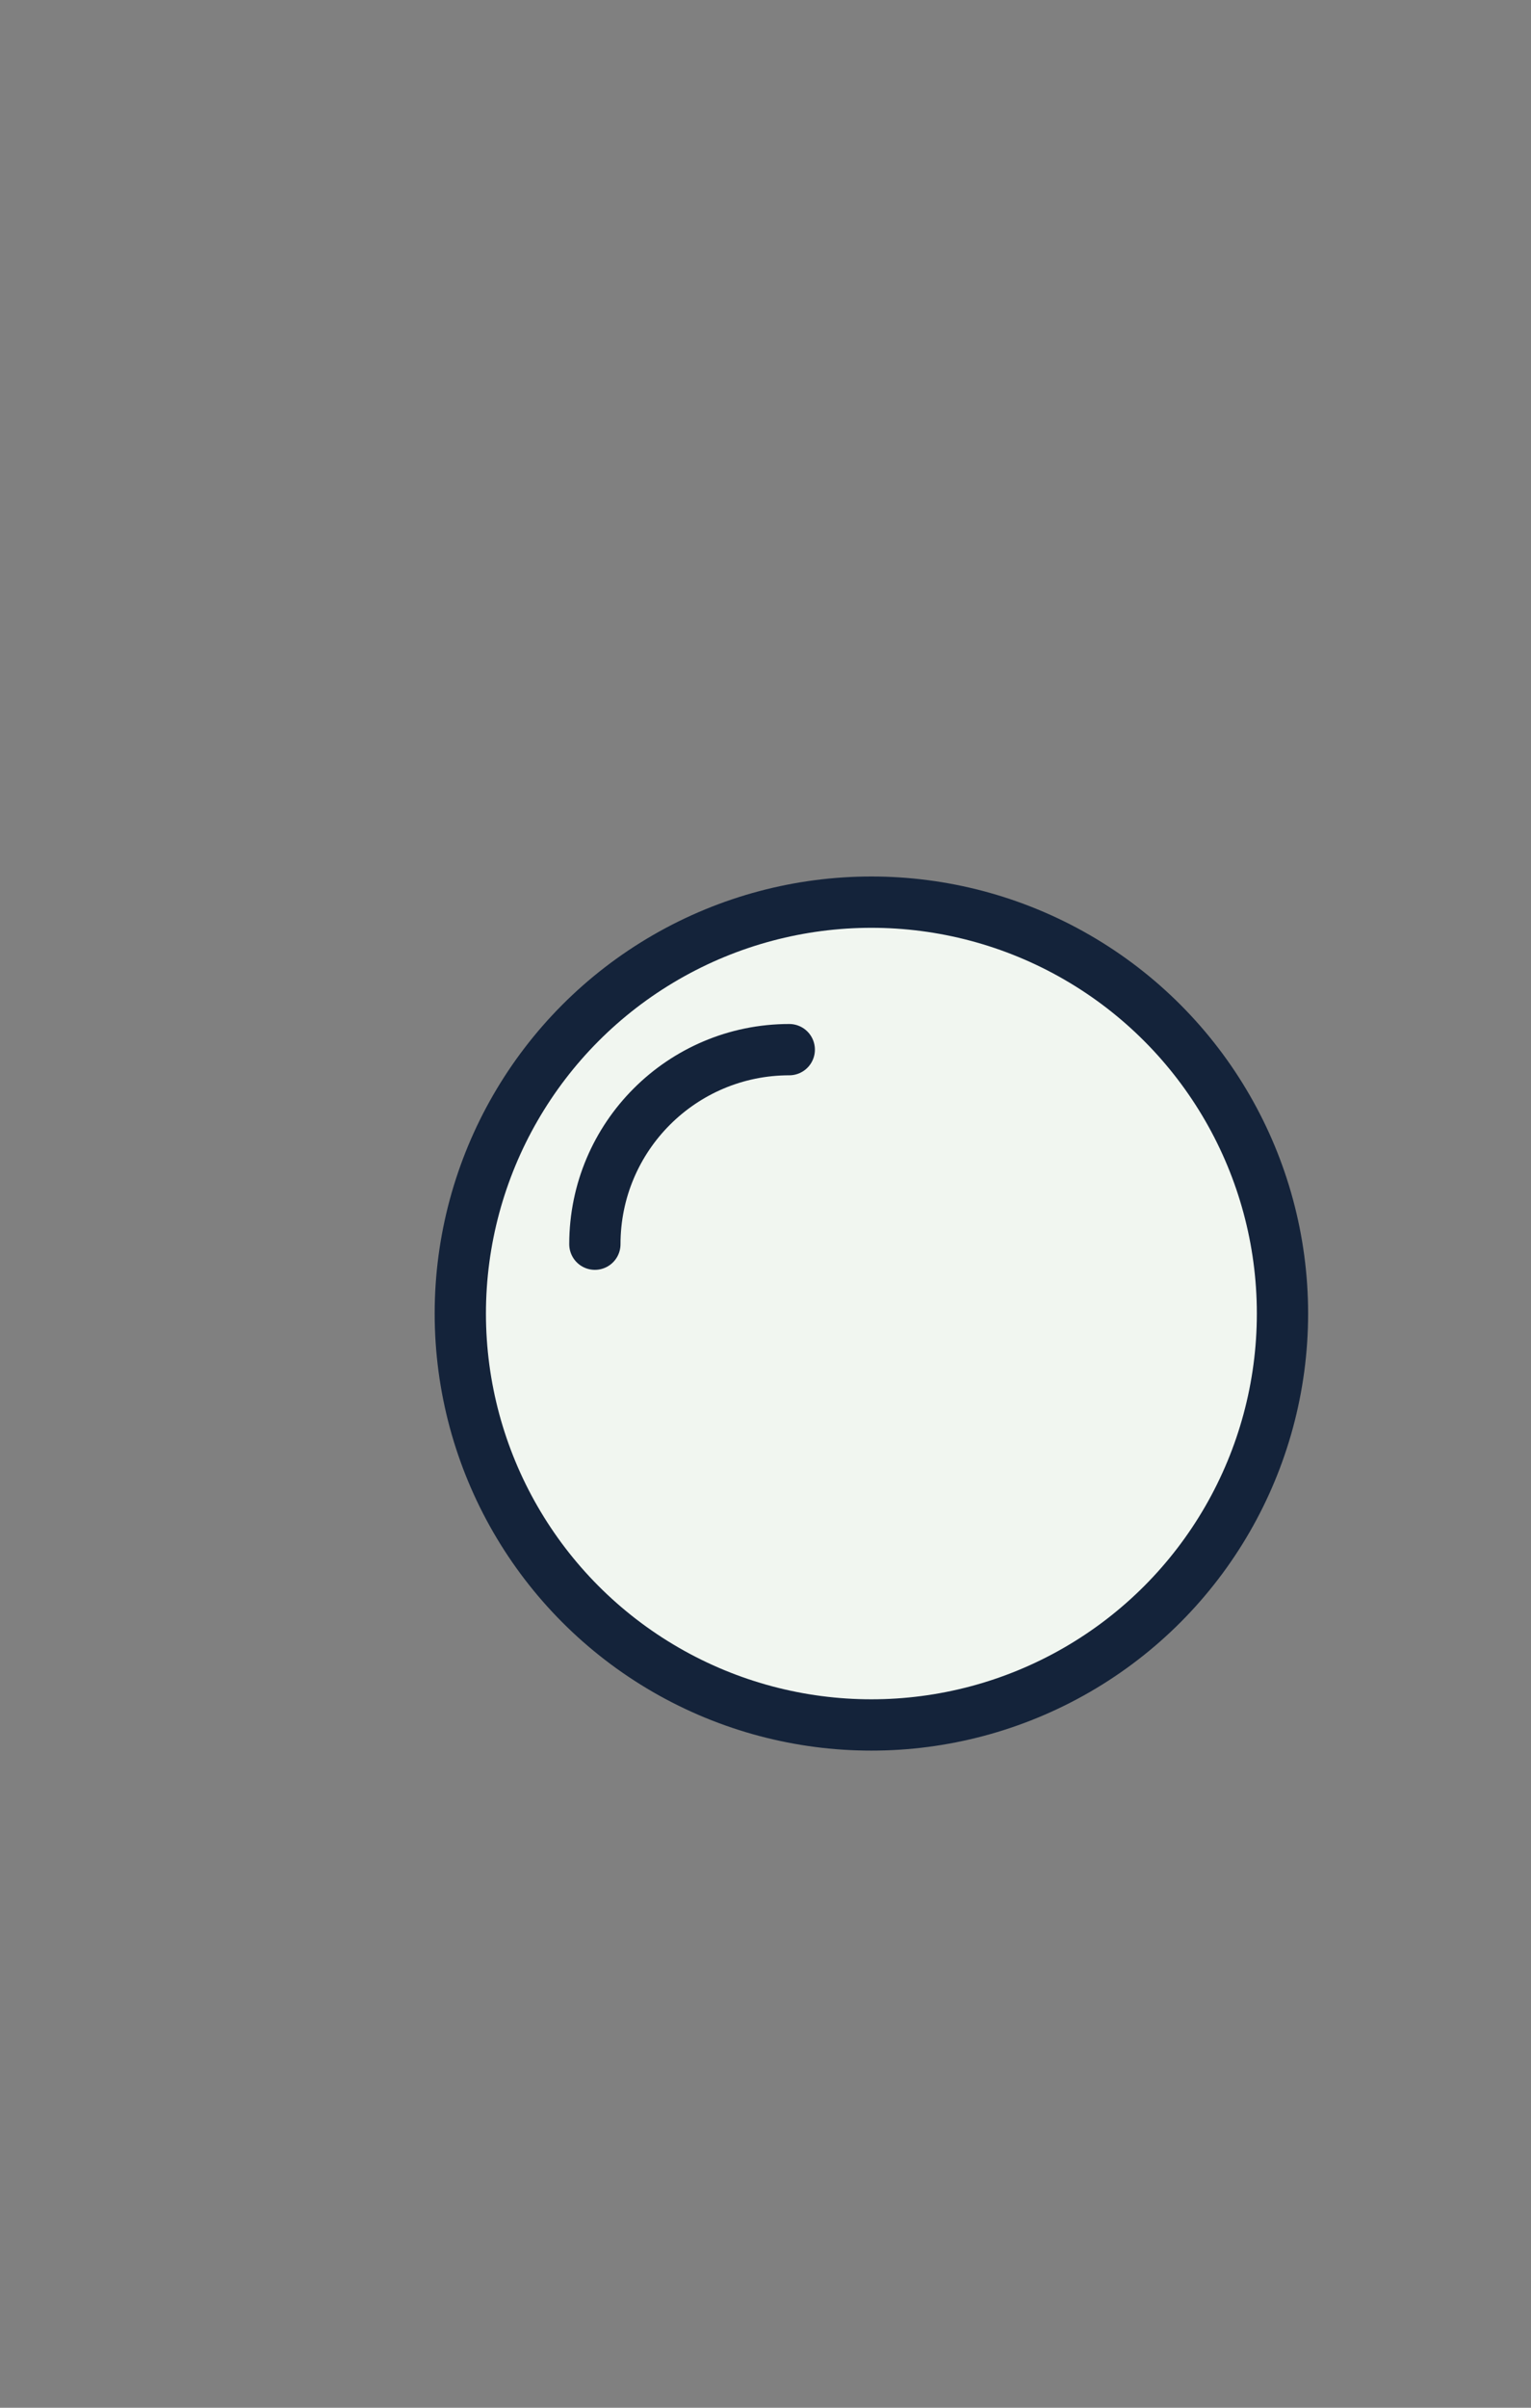 <?xml version="1.0" encoding="UTF-8" standalone="no"?>
<!-- Created with Inkscape (http://www.inkscape.org/) -->

<svg
   width="420"
   height="660"
   viewBox="0 0 111.125 174.625"
   version="1.1"
   id="svg1"
   inkscape:export-filename="polarbear"
   inkscape:export-xdpi="96"
   inkscape:export-ydpi="96"
   inkscape:version="1.3 (0e150ed6c4, 2023-07-21)"
   sodipodi:docname="polarbear.svg"
   xml:space="preserve"
   xmlns:inkscape="http://www.inkscape.org/namespaces/inkscape"
   xmlns:sodipodi="http://sodipodi.sourceforge.net/DTD/sodipodi-0.dtd"
   xmlns="http://www.w3.org/2000/svg"
   xmlns:svg="http://www.w3.org/2000/svg"><rect x="0" y="0" width="111.125" height="174.625" fill="#808080" stroke="none"/><sodipodi:namedview
     id="namedview1"
     pagecolor="#ffffff"
     bordercolor="#666666"
     borderopacity="1.0"
     inkscape:showpageshadow="2"
     inkscape:pageopacity="0.0"
     inkscape:pagecheckerboard="0"
     inkscape:deskcolor="#d1d1d1"
     inkscape:document-units="mm"
     inkscape:zoom="0.97429383"
     inkscape:cx="83.65033"
     inkscape:cy="299.19106"
     inkscape:window-width="1920"
     inkscape:window-height="1057"
     inkscape:window-x="1912"
     inkscape:window-y="-8"
     inkscape:window-maximized="1"
     inkscape:current-layer="layer2"
     inkscape:export-bgcolor="#ffffff00"
     showgrid="false" /><defs
     id="defs1" /><g
     inkscape:groupmode="layer"
     id="layer1"
     inkscape:label="polarBear"
     style="display:inline"><g
       inkscape:groupmode="layer"
       id="layer3"
       inkscape:label="body"
       style="display:none"><rect
         style="display:inline;fill:#f1f6f0;stroke:#14233a;stroke-width:4.233;stroke-linecap:square;stroke-linejoin:miter;stroke-dasharray:none;paint-order:stroke fill markers"
         id="rect15-5"
         width="93.498"
         height="116.796"
         x="9.349"
         y="53.126"
         inkscape:label="body"
         inkscape:export-filename="polarbear_body.svg"
         inkscape:export-xdpi="96"
         inkscape:export-ydpi="96" /></g><g
       inkscape:groupmode="layer"
       id="layer9"
       inkscape:label="head"
       style="display:none"><g
         inkscape:groupmode="layer"
         id="layer11"
         inkscape:label="ears"
         style="display:none"><rect
           style="display:inline;fill:#f1f6f0;stroke:#14233a;stroke-width:4.233;stroke-linecap:square;stroke-dasharray:none;paint-order:stroke fill markers"
           id="rect3"
           width="20.499"
           height="20.499"
           x="19.243"
           y="5.094" /><rect
           style="display:inline;fill:#f1f6f0;stroke:#14233a;stroke-width:4.233;stroke-linecap:square;stroke-dasharray:none;paint-order:stroke fill markers"
           id="rect4"
           width="20.499"
           height="20.499"
           x="71.383"
           y="5.094"
           inkscape:export-filename="polarbear_ear.svg"
           inkscape:export-xdpi="96"
           inkscape:export-ydpi="96" /><rect
           style="display:inline;fill:#14233a;stroke:none;stroke-width:2.897;stroke-linecap:square;paint-order:stroke fill markers"
           id="rect6"
           width="12.081"
           height="12.081"
           x="23.452"
           y="9.303" /><rect
           style="display:inline;fill:#14233a;stroke:none;stroke-width:2.897;stroke-linecap:square;paint-order:stroke fill markers"
           id="rect16"
           width="12.081"
           height="12.081"
           x="75.592"
           y="9.303" /></g><rect
         style="display:none;fill:#f1f6f0;stroke:#14233a;stroke-width:4.233;stroke-linecap:square;stroke-linejoin:miter;stroke-dasharray:none;paint-order:stroke fill markers"
         id="rect5-1"
         width="51.478"
         height="43.131"
         x="30.272"
         y="14.302"
         inkscape:label="head"
         inkscape:export-filename="polarbear_head.svg"
         inkscape:export-xdpi="96"
         inkscape:export-ydpi="96" /><g
         inkscape:groupmode="layer"
         id="layer10"
         inkscape:label="eyes"
         style="display:none"><rect
           style="display:none;fill:#14233a;stroke:#14233a;stroke-width:4.233;stroke-linecap:square;stroke-linejoin:miter;stroke-dasharray:none;paint-order:stroke fill markers"
           id="rect12-4"
           width="13.413"
           height="13.775"
           x="37.06"
           y="23.241"
           inkscape:label="pupil_left"
           inkscape:export-filename="..\..\barryBee\Assets\bears\blackbear\blackbear_pupil.svg"
           inkscape:export-xdpi="96"
           inkscape:export-ydpi="96" /><rect
           style="display:none;fill:#14233a;stroke:#14233a;stroke-width:4.233;stroke-linecap:square;stroke-linejoin:miter;stroke-dasharray:none;paint-order:stroke fill markers"
           id="rect26"
           width="13.413"
           height="13.775"
           x="60.652"
           y="23.241"
           inkscape:label="pupil_left"
           inkscape:export-filename="..\..\barryBee\Assets\bears\blackbear\blackbear_pupil.svg"
           inkscape:export-xdpi="96"
           inkscape:export-ydpi="96" /><rect
           style="display:none;fill:#f1f6f0;stroke:none;stroke-width:3.276;stroke-linecap:square;stroke-linejoin:miter;paint-order:stroke fill markers"
           id="rect34"
           width="7.81"
           height="8.021"
           x="39.656"
           y="27.558"
           inkscape:label="pupil_left"
           inkscape:export-filename="..\..\barryBee\Assets\bears\blackbear\blackbear_pupil.svg"
           inkscape:export-xdpi="96"
           inkscape:export-ydpi="96" /><rect
           style="display:none;fill:#f1f6f0;stroke:none;stroke-width:3.276;stroke-linecap:square;stroke-linejoin:miter;paint-order:stroke fill markers"
           id="rect38"
           width="7.81"
           height="8.021"
           x="63.659"
           y="27.558"
           inkscape:label="pupil_left"
           inkscape:export-filename="polarbear_pupil.svg"
           inkscape:export-xdpi="96"
           inkscape:export-ydpi="96" /></g><g
         inkscape:groupmode="layer"
         id="layer6-6"
         inkscape:label="muzzle_stuff"
         style="display:none;fill:#303843"
         transform="translate(-0.209,-10.71)"><rect
           style="display:none;fill:#96a9c1;stroke:#14233a;stroke-width:4.233;stroke-linecap:square;stroke-linejoin:miter;stroke-dasharray:none;paint-order:stroke fill markers"
           id="rect11-9"
           width="19.578"
           height="21.253"
           x="45.983"
           y="46.284"
           inkscape:label="muzzle" /><rect
           style="display:none;fill:#14233a;stroke:none;stroke-width:1.31;stroke-linecap:round;stroke-linejoin:round;paint-order:stroke fill markers"
           id="rect14-5"
           width="13.647"
           height="14.187"
           x="48.948"
           y="49.957"
           inkscape:label="nose" /><path
           style="display:none;fill:#14233a;stroke:#14233a;stroke-width:4.233;stroke-linecap:butt;stroke-linejoin:miter;stroke-dasharray:none;stroke-opacity:1"
           d="m 55.772,61.503 v 6.616"
           id="path14-7"
           inkscape:label="nose_line" /></g></g><g
       inkscape:groupmode="layer"
       id="layer12"
       inkscape:label="paws"
       style="display:none"><g
         inkscape:groupmode="layer"
         id="layer13"
         inkscape:label="paw_left"
         transform="translate(56.059,-9.084)"
         inkscape:export-filename="polarbear_pawright.svg"
         inkscape:export-xdpi="96"
         inkscape:export-ydpi="96"
         style="display:none"><rect
           style="display:inline;fill:#f1f6f0;stroke:#14233a;stroke-width:4.233;stroke-linecap:square;stroke-linejoin:miter;stroke-dasharray:none;paint-order:stroke fill markers"
           id="rect36"
           width="48.668"
           height="36.901"
           x="-52.061"
           y="103.323"
           rx="0"
           ry="0"
           inkscape:export-filename="..\..\barryBee\Assets\bears\temp_paw.png"
           inkscape:export-xdpi="96"
           inkscape:export-ydpi="96"
           inkscape:label="paw"
           transform="scale(-1,1)" /><rect
           style="display:inline;fill:#14233a;stroke:none;stroke-width:0;stroke-linecap:square;stroke-linejoin:miter;stroke-dasharray:none;paint-order:stroke fill markers"
           id="rect37"
           width="43.204"
           height="17.609"
           x="-49.329"
           y="120.17"
           rx="0"
           ry="0"
           inkscape:export-filename="..\..\barryBee\Assets\bears\temp_paw.png"
           inkscape:export-xdpi="96"
           inkscape:export-ydpi="96"
           inkscape:label="paw"
           transform="scale(-1,1)" /><rect
           style="display:inline;fill:#14233a;stroke:none;stroke-width:0;stroke-linecap:square;stroke-linejoin:miter;stroke-dasharray:none;paint-order:stroke fill markers"
           id="rect39"
           width="7.897"
           height="12.809"
           x="-14.022"
           y="105.192"
           rx="0"
           ry="0"
           inkscape:export-filename="..\..\barryBee\Assets\bears\temp_paw.png"
           inkscape:export-xdpi="96"
           inkscape:export-ydpi="96"
           inkscape:label="paw"
           transform="scale(-1,1)" /><rect
           style="display:inline;fill:#14233a;stroke:none;stroke-width:0;stroke-linecap:square;stroke-linejoin:miter;stroke-dasharray:none;paint-order:stroke fill markers"
           id="rect42"
           width="7.897"
           height="12.809"
           x="-23.429"
           y="105.192"
           rx="0"
           ry="0"
           inkscape:export-filename="..\..\barryBee\Assets\bears\temp_paw.png"
           inkscape:export-xdpi="96"
           inkscape:export-ydpi="96"
           inkscape:label="paw"
           transform="scale(-1,1)" /><rect
           style="display:inline;fill:#14233a;stroke:none;stroke-width:0;stroke-linecap:square;stroke-linejoin:miter;stroke-dasharray:none;paint-order:stroke fill markers"
           id="rect43"
           width="7.897"
           height="12.809"
           x="-32.837"
           y="105.192"
           rx="0"
           ry="0"
           inkscape:export-filename="..\..\barryBee\Assets\bears\temp_paw.png"
           inkscape:export-xdpi="96"
           inkscape:export-ydpi="96"
           inkscape:label="paw"
           transform="scale(-1,1)" /><rect
           style="display:inline;fill:#14233a;stroke:none;stroke-width:0;stroke-linecap:square;stroke-linejoin:miter;stroke-dasharray:none;paint-order:stroke fill markers"
           id="rect44"
           width="7.897"
           height="12.809"
           x="-42.245"
           y="105.192"
           rx="0"
           ry="0"
           inkscape:export-filename="..\..\barryBee\Assets\bears\temp_paw.png"
           inkscape:export-xdpi="96"
           inkscape:export-ydpi="96"
           inkscape:label="paw"
           transform="scale(-1,1)" /><rect
           style="display:inline;fill:#14233a;stroke:none;stroke-width:0;stroke-linecap:square;stroke-linejoin:miter;stroke-dasharray:none;paint-order:stroke fill markers"
           id="rect45"
           width="5.574"
           height="12.809"
           x="-49.329"
           y="105.192"
           rx="0"
           ry="0"
           inkscape:export-filename="..\..\barryBee\Assets\bears\temp_paw.png"
           inkscape:export-xdpi="96"
           inkscape:export-ydpi="96"
           inkscape:label="paw"
           transform="scale(-1,1)" /></g><g
         inkscape:groupmode="layer"
         id="layer14"
         inkscape:label="paw_right"
         transform="translate(-55.712,-32.929)"
         inkscape:export-filename="polarbear_pawleft.svg"
         inkscape:export-xdpi="96"
         inkscape:export-ydpi="96"
         style="display:none"><rect
           style="display:none;fill:#f1f6f0;stroke:#14233a;stroke-width:4.233;stroke-linecap:square;stroke-linejoin:miter;stroke-dasharray:none;paint-order:stroke fill markers"
           id="rect18-4"
           width="48.668"
           height="36.901"
           x="-107.732"
           y="103.323"
           rx="0"
           ry="0"
           inkscape:export-filename="..\..\barryBee\Assets\bears\temp_paw.png"
           inkscape:export-xdpi="96"
           inkscape:export-ydpi="96"
           inkscape:label="paw"
           transform="scale(-1,1)" /><rect
           style="display:none;fill:#14233a;stroke:none;stroke-width:0;stroke-linecap:square;stroke-linejoin:miter;stroke-dasharray:none;paint-order:stroke fill markers"
           id="rect39-2"
           width="7.897"
           height="12.809"
           x="96.692"
           y="105.192"
           rx="0"
           ry="0"
           inkscape:export-filename="..\..\barryBee\Assets\bears\temp_paw.png"
           inkscape:export-xdpi="96"
           inkscape:export-ydpi="96"
           inkscape:label="paw" /><rect
           style="display:none;fill:#14233a;stroke:none;stroke-width:0;stroke-linecap:square;stroke-linejoin:miter;stroke-dasharray:none;paint-order:stroke fill markers"
           id="rect42-3"
           width="7.897"
           height="12.809"
           x="87.285"
           y="105.192"
           rx="0"
           ry="0"
           inkscape:export-filename="..\..\barryBee\Assets\bears\temp_paw.png"
           inkscape:export-xdpi="96"
           inkscape:export-ydpi="96"
           inkscape:label="paw" /><rect
           style="display:none;fill:#14233a;stroke:none;stroke-width:0;stroke-linecap:square;stroke-linejoin:miter;stroke-dasharray:none;paint-order:stroke fill markers"
           id="rect43-3"
           width="7.897"
           height="12.809"
           x="77.877"
           y="105.192"
           rx="0"
           ry="0"
           inkscape:export-filename="..\..\barryBee\Assets\bears\temp_paw.png"
           inkscape:export-xdpi="96"
           inkscape:export-ydpi="96"
           inkscape:label="paw" /><rect
           style="display:none;fill:#14233a;stroke:none;stroke-width:0;stroke-linecap:square;stroke-linejoin:miter;stroke-dasharray:none;paint-order:stroke fill markers"
           id="rect44-9"
           width="7.897"
           height="12.809"
           x="68.47"
           y="105.192"
           rx="0"
           ry="0"
           inkscape:export-filename="..\..\barryBee\Assets\bears\temp_paw.png"
           inkscape:export-xdpi="96"
           inkscape:export-ydpi="96"
           inkscape:label="paw" /><rect
           style="display:none;fill:#14233a;stroke:none;stroke-width:0;stroke-linecap:square;stroke-linejoin:miter;stroke-dasharray:none;paint-order:stroke fill markers"
           id="rect45-2"
           width="5.574"
           height="12.809"
           x="61.385"
           y="105.192"
           rx="0"
           ry="0"
           inkscape:export-filename="..\..\barryBee\Assets\bears\temp_paw.png"
           inkscape:export-xdpi="96"
           inkscape:export-ydpi="96"
           inkscape:label="paw" /><rect
           style="display:none;fill:#14233a;stroke:none;stroke-width:0;stroke-linecap:square;stroke-linejoin:miter;stroke-dasharray:none;paint-order:stroke fill markers"
           id="rect37-3"
           width="43.204"
           height="17.609"
           x="-105"
           y="120.17"
           rx="0"
           ry="0"
           inkscape:export-filename="..\..\barryBee\Assets\bears\temp_paw.png"
           inkscape:export-xdpi="96"
           inkscape:export-ydpi="96"
           inkscape:label="paw"
           transform="scale(-1,1)" /></g></g><g
       inkscape:groupmode="layer"
       id="layer2"
       inkscape:label="bawls"
       transform="matrix(0.841,0,0,0.841,18.028,8.253)"
       style="display:inline"><circle
         style="display:inline;fill:#f1f6f0;stroke:#14233a;stroke-width:4.425;stroke-linecap:square;stroke-dasharray:none;paint-order:stroke fill markers"
         id="path1"
         cx="53.77"
         cy="103.466"
         r="35.479"
         inkscape:export-filename="polarbear_ball.svg"
         inkscape:export-xdpi="96"
         inkscape:export-ydpi="96" /><path
         id="circle1"
         style="display:inline;fill:none;stroke:#14233a;stroke-width:4.425;stroke-linecap:round;stroke-linejoin:round;stroke-dasharray:none"
         d="m 29.905,97.484 c 1e-6,-9.266 7.511,-16.777 16.777,-16.777"
         sodipodi:nodetypes="cc" /></g></g><g
     inkscape:groupmode="layer"
     id="g15"
     inkscape:label="open_mouth"
     style="display:none"
     inkscape:export-filename="polarbear_head_open_mouth.svg"
     inkscape:export-xdpi="96"
     inkscape:export-ydpi="96"><g
       inkscape:groupmode="layer"
       id="g7"
       inkscape:label="ears"
       style="display:none"><rect
         style="display:inline;fill:#f1f6f0;stroke:#14233a;stroke-width:4.233;stroke-linecap:square;stroke-dasharray:none;paint-order:stroke fill markers"
         id="rect1"
         width="20.499"
         height="20.499"
         x="19.243"
         y="5.094" /><rect
         style="display:inline;fill:#f1f6f0;stroke:#14233a;stroke-width:4.233;stroke-linecap:square;stroke-dasharray:none;paint-order:stroke fill markers"
         id="rect2"
         width="20.499"
         height="20.499"
         x="71.383"
         y="5.094"
         inkscape:export-filename="polarbear_ear.svg"
         inkscape:export-xdpi="96"
         inkscape:export-ydpi="96" /><rect
         style="display:inline;fill:#14233a;stroke:none;stroke-width:2.897;stroke-linecap:square;paint-order:stroke fill markers"
         id="rect5"
         width="12.081"
         height="12.081"
         x="23.452"
         y="9.303" /><rect
         style="display:inline;fill:#14233a;stroke:none;stroke-width:2.897;stroke-linecap:square;paint-order:stroke fill markers"
         id="rect7"
         width="12.081"
         height="12.081"
         x="75.592"
         y="9.303" /></g><rect
       style="display:inline;fill:#f1f6f0;stroke:#14233a;stroke-width:4.233;stroke-linecap:square;stroke-linejoin:miter;stroke-dasharray:none;paint-order:stroke fill markers"
       id="rect8"
       width="51.478"
       height="43.131"
       x="30.272"
       y="14.302"
       inkscape:label="head"
       inkscape:export-filename="polarbear_head.svg"
       inkscape:export-xdpi="96"
       inkscape:export-ydpi="96" /><g
       inkscape:groupmode="layer"
       id="g12"
       inkscape:label="eyes"
       style="display:inline"><rect
         style="display:inline;fill:#14233a;stroke:#14233a;stroke-width:4.233;stroke-linecap:square;stroke-linejoin:miter;stroke-dasharray:none;paint-order:stroke fill markers"
         id="rect9"
         width="13.413"
         height="13.775"
         x="37.06"
         y="23.241"
         inkscape:label="pupil_left"
         inkscape:export-filename="..\..\barryBee\Assets\bears\blackbear\blackbear_pupil.svg"
         inkscape:export-xdpi="96"
         inkscape:export-ydpi="96" /><rect
         style="display:inline;fill:#14233a;stroke:#14233a;stroke-width:4.233;stroke-linecap:square;stroke-linejoin:miter;stroke-dasharray:none;paint-order:stroke fill markers"
         id="rect10"
         width="13.413"
         height="13.775"
         x="60.652"
         y="23.241"
         inkscape:label="pupil_left"
         inkscape:export-filename="..\..\barryBee\Assets\bears\blackbear\blackbear_pupil.svg"
         inkscape:export-xdpi="96"
         inkscape:export-ydpi="96" /><rect
         style="display:none;fill:#f1f6f0;stroke:none;stroke-width:3.276;stroke-linecap:square;stroke-linejoin:miter;paint-order:stroke fill markers"
         id="rect11"
         width="7.81"
         height="8.021"
         x="39.656"
         y="27.558"
         inkscape:label="pupil_left"
         inkscape:export-filename="..\..\barryBee\Assets\bears\blackbear\blackbear_pupil.svg"
         inkscape:export-xdpi="96"
         inkscape:export-ydpi="96" /><rect
         style="display:none;fill:#f1f6f0;stroke:none;stroke-width:3.276;stroke-linecap:square;stroke-linejoin:miter;paint-order:stroke fill markers"
         id="rect12"
         width="7.81"
         height="8.021"
         x="63.659"
         y="27.558"
         inkscape:label="pupil_left"
         inkscape:export-filename="polarbear_pupil.svg"
         inkscape:export-xdpi="96"
         inkscape:export-ydpi="96" /></g><g
       inkscape:groupmode="layer"
       id="g14"
       inkscape:label="muzzle_stuff"
       style="display:inline;fill:#303843"
       transform="translate(-0.209,-18.042)"><rect
         style="display:inline;fill:#96a9c1;stroke:#14233a;stroke-width:4.233;stroke-linecap:square;stroke-linejoin:miter;stroke-dasharray:none;paint-order:stroke fill markers"
         id="rect13"
         width="19.578"
         height="21.253"
         x="45.983"
         y="46.284"
         inkscape:label="muzzle" /><rect
         style="display:inline;fill:#14233a;stroke:none;stroke-width:1.31;stroke-linecap:round;stroke-linejoin:round;paint-order:stroke fill markers"
         id="rect14"
         width="13.647"
         height="14.187"
         x="48.948"
         y="49.957"
         inkscape:label="nose" /><path
         style="display:inline;fill:#14233a;stroke:#14233a;stroke-width:4.233;stroke-linecap:butt;stroke-linejoin:miter;stroke-dasharray:none;stroke-opacity:1"
         d="m 55.772,61.503 v 6.616"
         id="path14"
         inkscape:label="nose_line" /><rect
         style="fill:#14233a;stroke-width:0;stroke-linecap:square;paint-order:stroke fill markers"
         id="rect15"
         width="16.362"
         height="7.264"
         x="47.801"
         y="68.689" /></g></g></svg>
